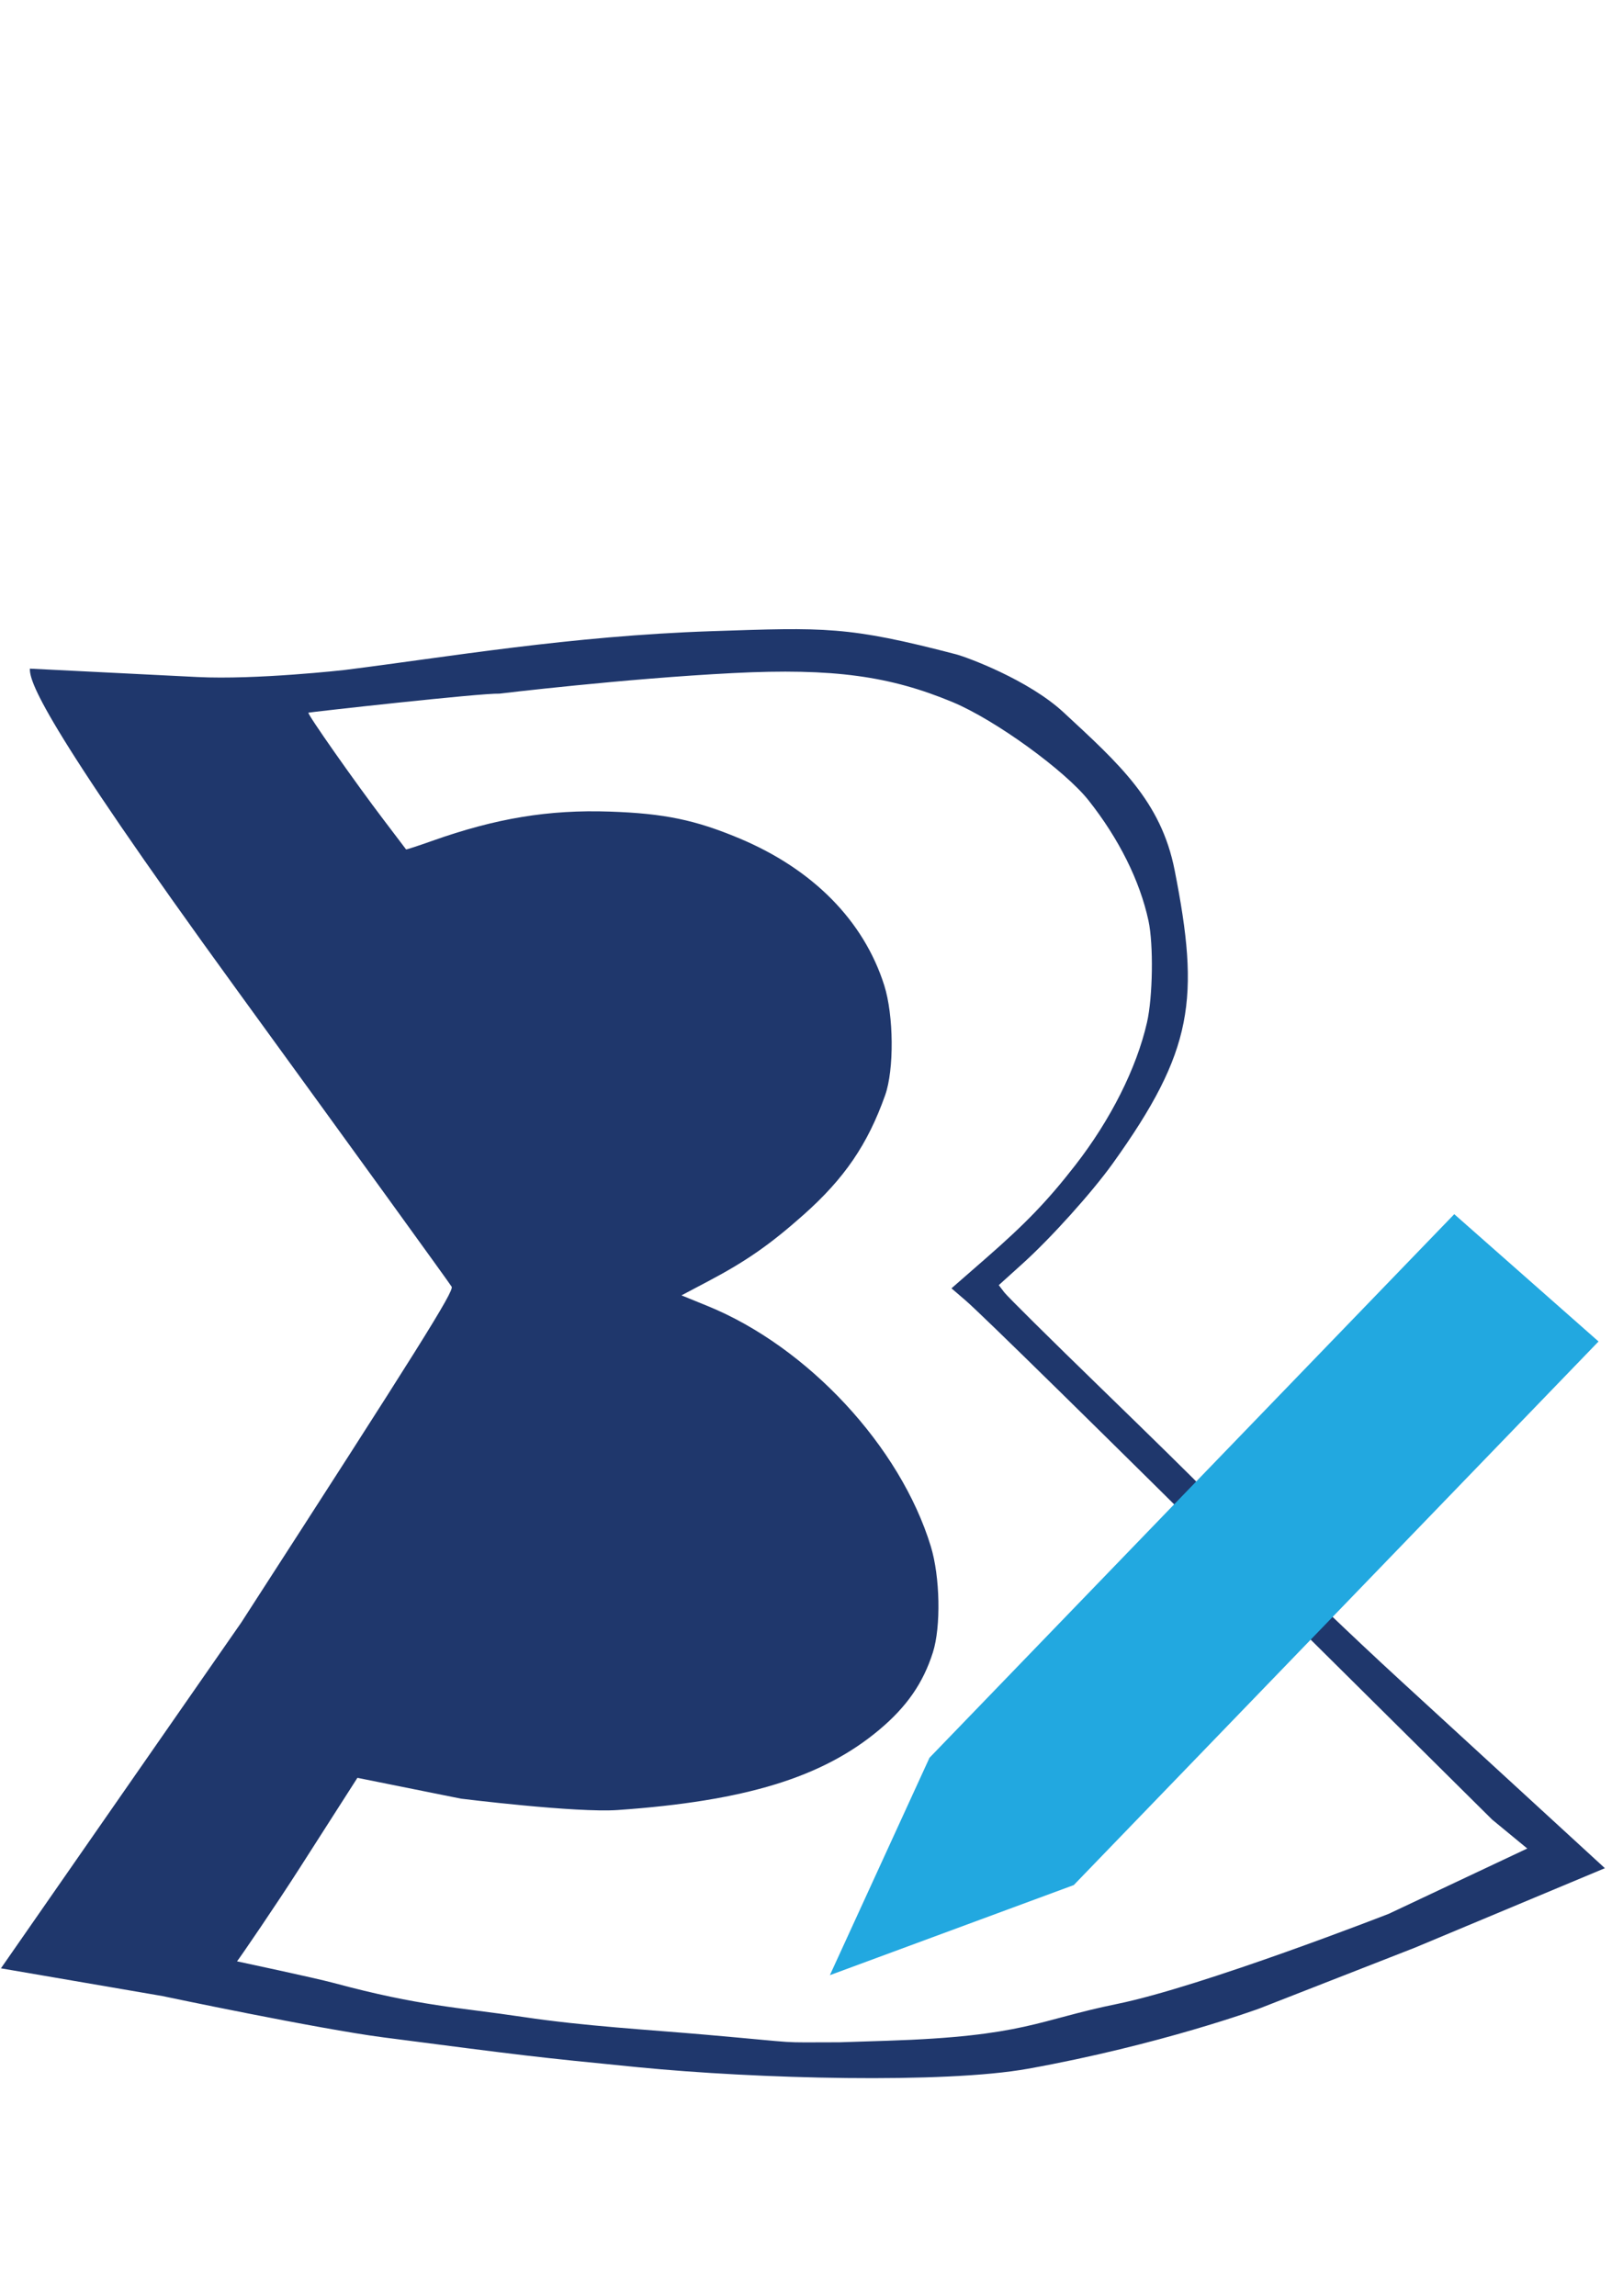 <?xml version="1.0" encoding="UTF-8" standalone="no"?>
<!-- Created with Inkscape (http://www.inkscape.org/) -->

<svg
   xmlns:dc="http://purl.org/dc/elements/1.1/"
   xmlns:cc="http://creativecommons.org/ns#"
   xmlns:rdf="http://www.w3.org/1999/02/22-rdf-syntax-ns#"
   xmlns:svg="http://www.w3.org/2000/svg"
   xmlns="http://www.w3.org/2000/svg"
   xmlns:sodipodi="http://sodipodi.sourceforge.net/DTD/sodipodi-0.dtd"
   xmlns:inkscape="http://www.inkscape.org/namespaces/inkscape"
   width="210mm"
   height="297mm"
   viewBox="0 0 210 297"
   version="1.1"
   id="svg8"
   inkscape:version="0.92.4 5da689c313, 2019-01-14"
   sodipodi:docname="fix3p-icon.svg"
   inkscape:export-filename="/home/talen/Projects/fix3p/src/assets/img/favicon.png"
   inkscape:export-xdpi="15.67"
   inkscape:export-ydpi="15.67">
  <defs
     id="defs2" />
  <sodipodi:namedview
     id="base"
     pagecolor="#ffffff"
     bordercolor="#666666"
     borderopacity="1.0"
     inkscape:pageopacity="0.0"
     inkscape:pageshadow="2"
     inkscape:zoom="0.64003968"
     inkscape:cx="167.52564"
     inkscape:cy="480.52488"
     inkscape:document-units="mm"
     inkscape:current-layer="layer1"
     showgrid="false"
     inkscape:window-width="960"
     inkscape:window-height="1139"
     inkscape:window-x="2880"
     inkscape:window-y="25"
     inkscape:window-maximized="0" />
  <g
     inkscape:label="Layer 1"
     inkscape:groupmode="layer"
     id="layer1">
    <path
       style="fill:#1f376c;fill-opacity:1;stroke-width:0.37"
       d="m 183.074,251.962 24.582,-10.282 -26.345,-24.181 c -13.788,-12.655 -25.219,-24.446 -25.803,-25.096 -0.584,-0.65 -6.41,-6.374 -12.947,-12.72 -6.537,-6.346 -12.21,-11.964 -12.608,-12.484 l -0.722,-0.946 3.084,-2.785 c 3.681,-3.324 8.976,-9.207 11.667,-12.961 10.471,-14.61 11.287,-21.297 8.002,-37.948 -1.76,-8.923 -7.2,-13.753 -14.365,-20.399 -4.567,-4.236 -12.567,-7.163 -13.92,-7.516 -14.023,-3.656 -16.955,-3.48 -31.551,-2.993 -18.456,0.616 -34.219,3.35 -47.587,5.025 0,0 -11.433,1.287 -19.013,0.908 L 3.861,86.499 c 0,1.589 0.91,5.952 26.962,41.801 14.976,20.608 27.404,37.78 27.618,38.16 0.324,0.576 -4.2,7.794 -27.229,43.448 l -31.092,44.726 20.868,3.582 c 0,0 20.2,4.258 28.608,5.35 18.448,2.396 19.434,2.527 32.976,3.863 15.377,1.517 39.65,2.138 50.438,0.196 17.15,-3.087 29.943,-7.796 29.943,-7.796 m -54.334,4.373 c -8.602,0.005 -3.999,0.183 -17.252,-0.976 -7.457,-0.652 -15.758,-1.113 -23.61,-2.29 -8.49,-1.272 -13.343,-1.383 -24.568,-4.406 -2.47,-0.665 -12.519,-2.8 -12.519,-2.8 0.519,-0.672 5.08,-7.344 8.075,-12.023 l 7.5,-11.716 13.391,2.693 c 0,0 14.878,1.851 20.292,1.472 16.518,-1.157 26.49,-4.216 33.839,-10.381 3.559,-2.986 5.676,-6.038 6.939,-10.007 1.059,-3.325 0.933,-9.782 -0.267,-13.717 -3.939,-12.917 -15.92,-25.815 -28.889,-31.101 l -3.372,-1.374 3.472,-1.835 c 4.914,-2.598 7.997,-4.746 12.313,-8.58 5.299,-4.707 8.31,-9.116 10.565,-15.473 1.178,-3.319 1.119,-10.329 -0.118,-14.228 -2.651,-8.356 -9.241,-15.031 -18.773,-19.016 -5.699,-2.383 -9.72,-3.213 -16.716,-3.451 -7.918,-0.27 -14.749,0.857 -23.029,3.797 -1.815,0.645 -3.323,1.136 -3.35,1.093 -0.028,-0.044 -1.329,-1.759 -2.891,-3.811 -3.646,-4.789 -9.936,-13.744 -9.746,-13.876 0.08,-0.056 22.37,-2.551 24.719,-2.463 0,0 16.14,-1.945 30.247,-2.661 13.006,-0.66 20.311,0.399 28.376,3.753 5.551,2.308 14.575,8.888 17.597,12.705 3.934,4.969 6.646,10.415 7.759,15.582 0.662,3.073 0.562,9.859 -0.193,13.163 -1.354,5.922 -4.7,12.579 -9.286,18.474 -3.576,4.595 -6.374,7.506 -11.612,12.077 l -4.399,3.839 1.846,1.588 c 2.043,1.758 17.126,16.568 40.829,40.088 8.554,8.489 20.831,20.662 27.282,27.051 l 4.544,3.742 -17.921,8.447 c 0,0 -24.117,9.413 -35.184,11.667 -10.271,2.092 -11.884,4.184 -29.766,4.757 z"
       id="path4596"
       inkscape:connector-curvature="0"
       sodipodi:nodetypes="ccscsccccsssscscscsccsssccssscscsssccsccsccscccccsssccsssccscccssc" />
    <path
       style="fill:#22a8e0;fill-opacity:1;stroke:#ff9955;stroke-width:0;stroke-miterlimit:4;stroke-dasharray:none;stroke-opacity:1"
       d="m 188.167,157.073 18.668,16.469 -67.901,70.323 -31.556,11.655 12.888,-28.124 z"
       id="rect4617"
       inkscape:connector-curvature="0"
       sodipodi:nodetypes="cccccc" />
  </g>
</svg>
